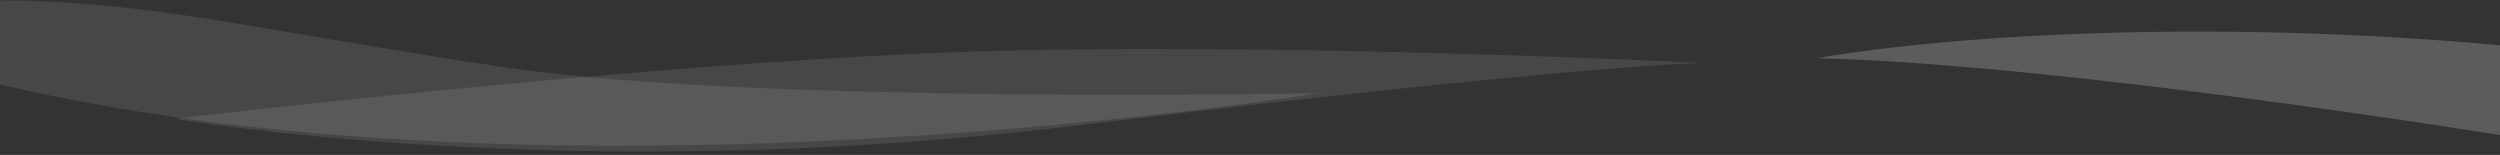 <svg width="1920" height="119" viewBox="0 0 1920 119" fill="none" xmlns="http://www.w3.org/2000/svg">
<rect x="0" y="0" width="1920" height="119" fill="#333333" stroke="none"/>
<path opacity="0.1" fill-rule="evenodd" clip-rule="evenodd" d="M0 0.262C120.993 1.061 197.252 23.698 389.283 51.906C581.313 80.115 1012.18 71.578 1012.18 71.578C1012.18 71.578 432.749 166.642 0 64.889" fill="white"/>
<path opacity="0.1" fill-rule="evenodd" clip-rule="evenodd" d="M134.029 91.17C134.029 91.17 489.228 49.189 729.592 40.21C969.955 31.231 1307.26 48.394 1307.26 48.394C1307.26 48.394 1211.3 49.749 823.685 96.802C436.072 143.855 134.029 91.17 134.029 91.17Z" fill="white"/>
<path opacity="0.2" fill-rule="evenodd" clip-rule="evenodd" d="M1395.21 44.697C1508.48 25.409 1706.45 15.282 1920 34.773V103.753C1920 103.753 1583.84 49.245 1395.21 44.697Z" fill="white"/>
</svg>
